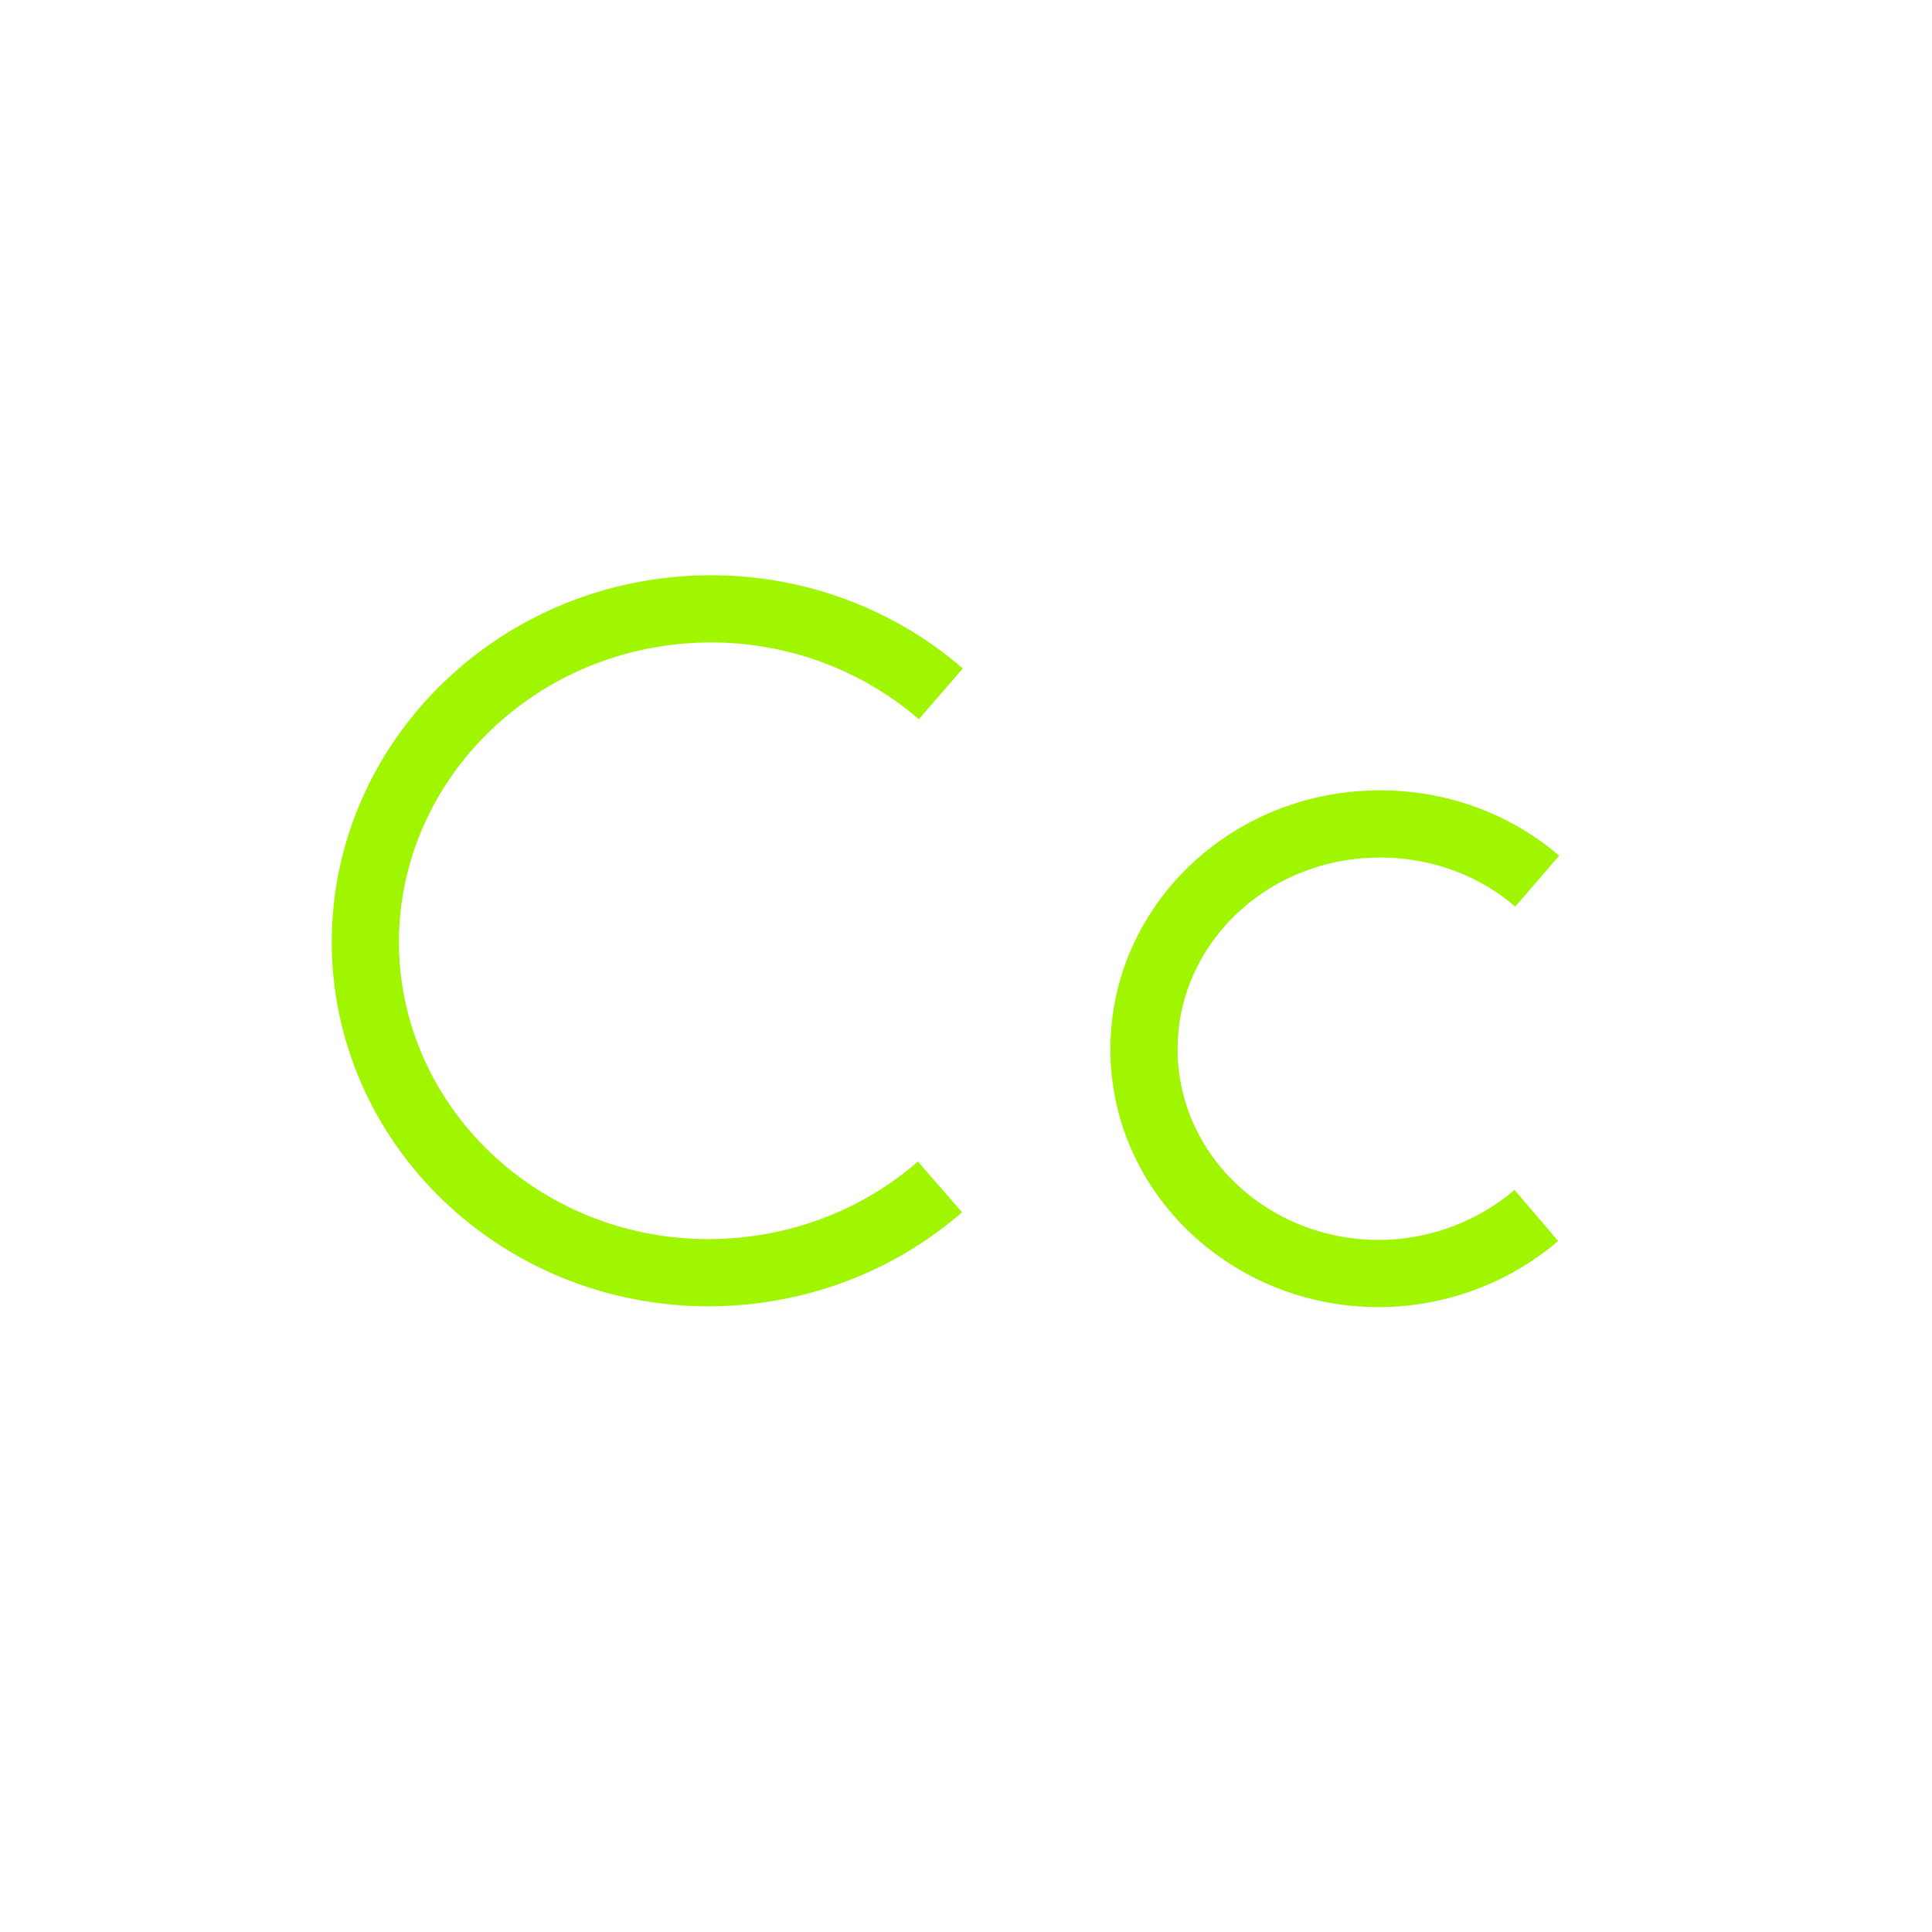 <?xml version="1.0" encoding="utf-8"?>
<!-- Generator: Adobe Illustrator 24.0.2, SVG Export Plug-In . SVG Version: 6.00 Build 0)  -->
<svg version="1.1" id="Layer_1" xmlns="http://www.w3.org/2000/svg" xmlns:xlink="http://www.w3.org/1999/xlink" x="0px" y="0px"
	 viewBox="0 0 230 230" style="enable-background:new 0 0 230 230;" xml:space="preserve">
<style type="text/css">
	.st0{fill:none;stroke:#a0f500;stroke-width:8;stroke-miterlimit:10;}
</style>
<g id="CapC">
	<path id="CapC1" class="st0" d="M112,82.6c-7.5-6.5-17.6-10.4-28.5-10.1c-22.6,0.6-40.5,18.8-40,40.6c0.6,21.8,19.4,39,42,38.4
		c10.2-0.3,19.4-4.1,26.4-10.2"/>
</g>
<g id="LowC">
	<path id="LowC1" class="st0" d="M183,104.9c-5.1-4.4-12-7-19.5-6.8c-15.5,0.4-27.7,12.7-27.3,27.5s13.3,26.4,28.7,26
		c6.9-0.2,13.2-2.8,18-6.9"/>
</g>
</svg>
